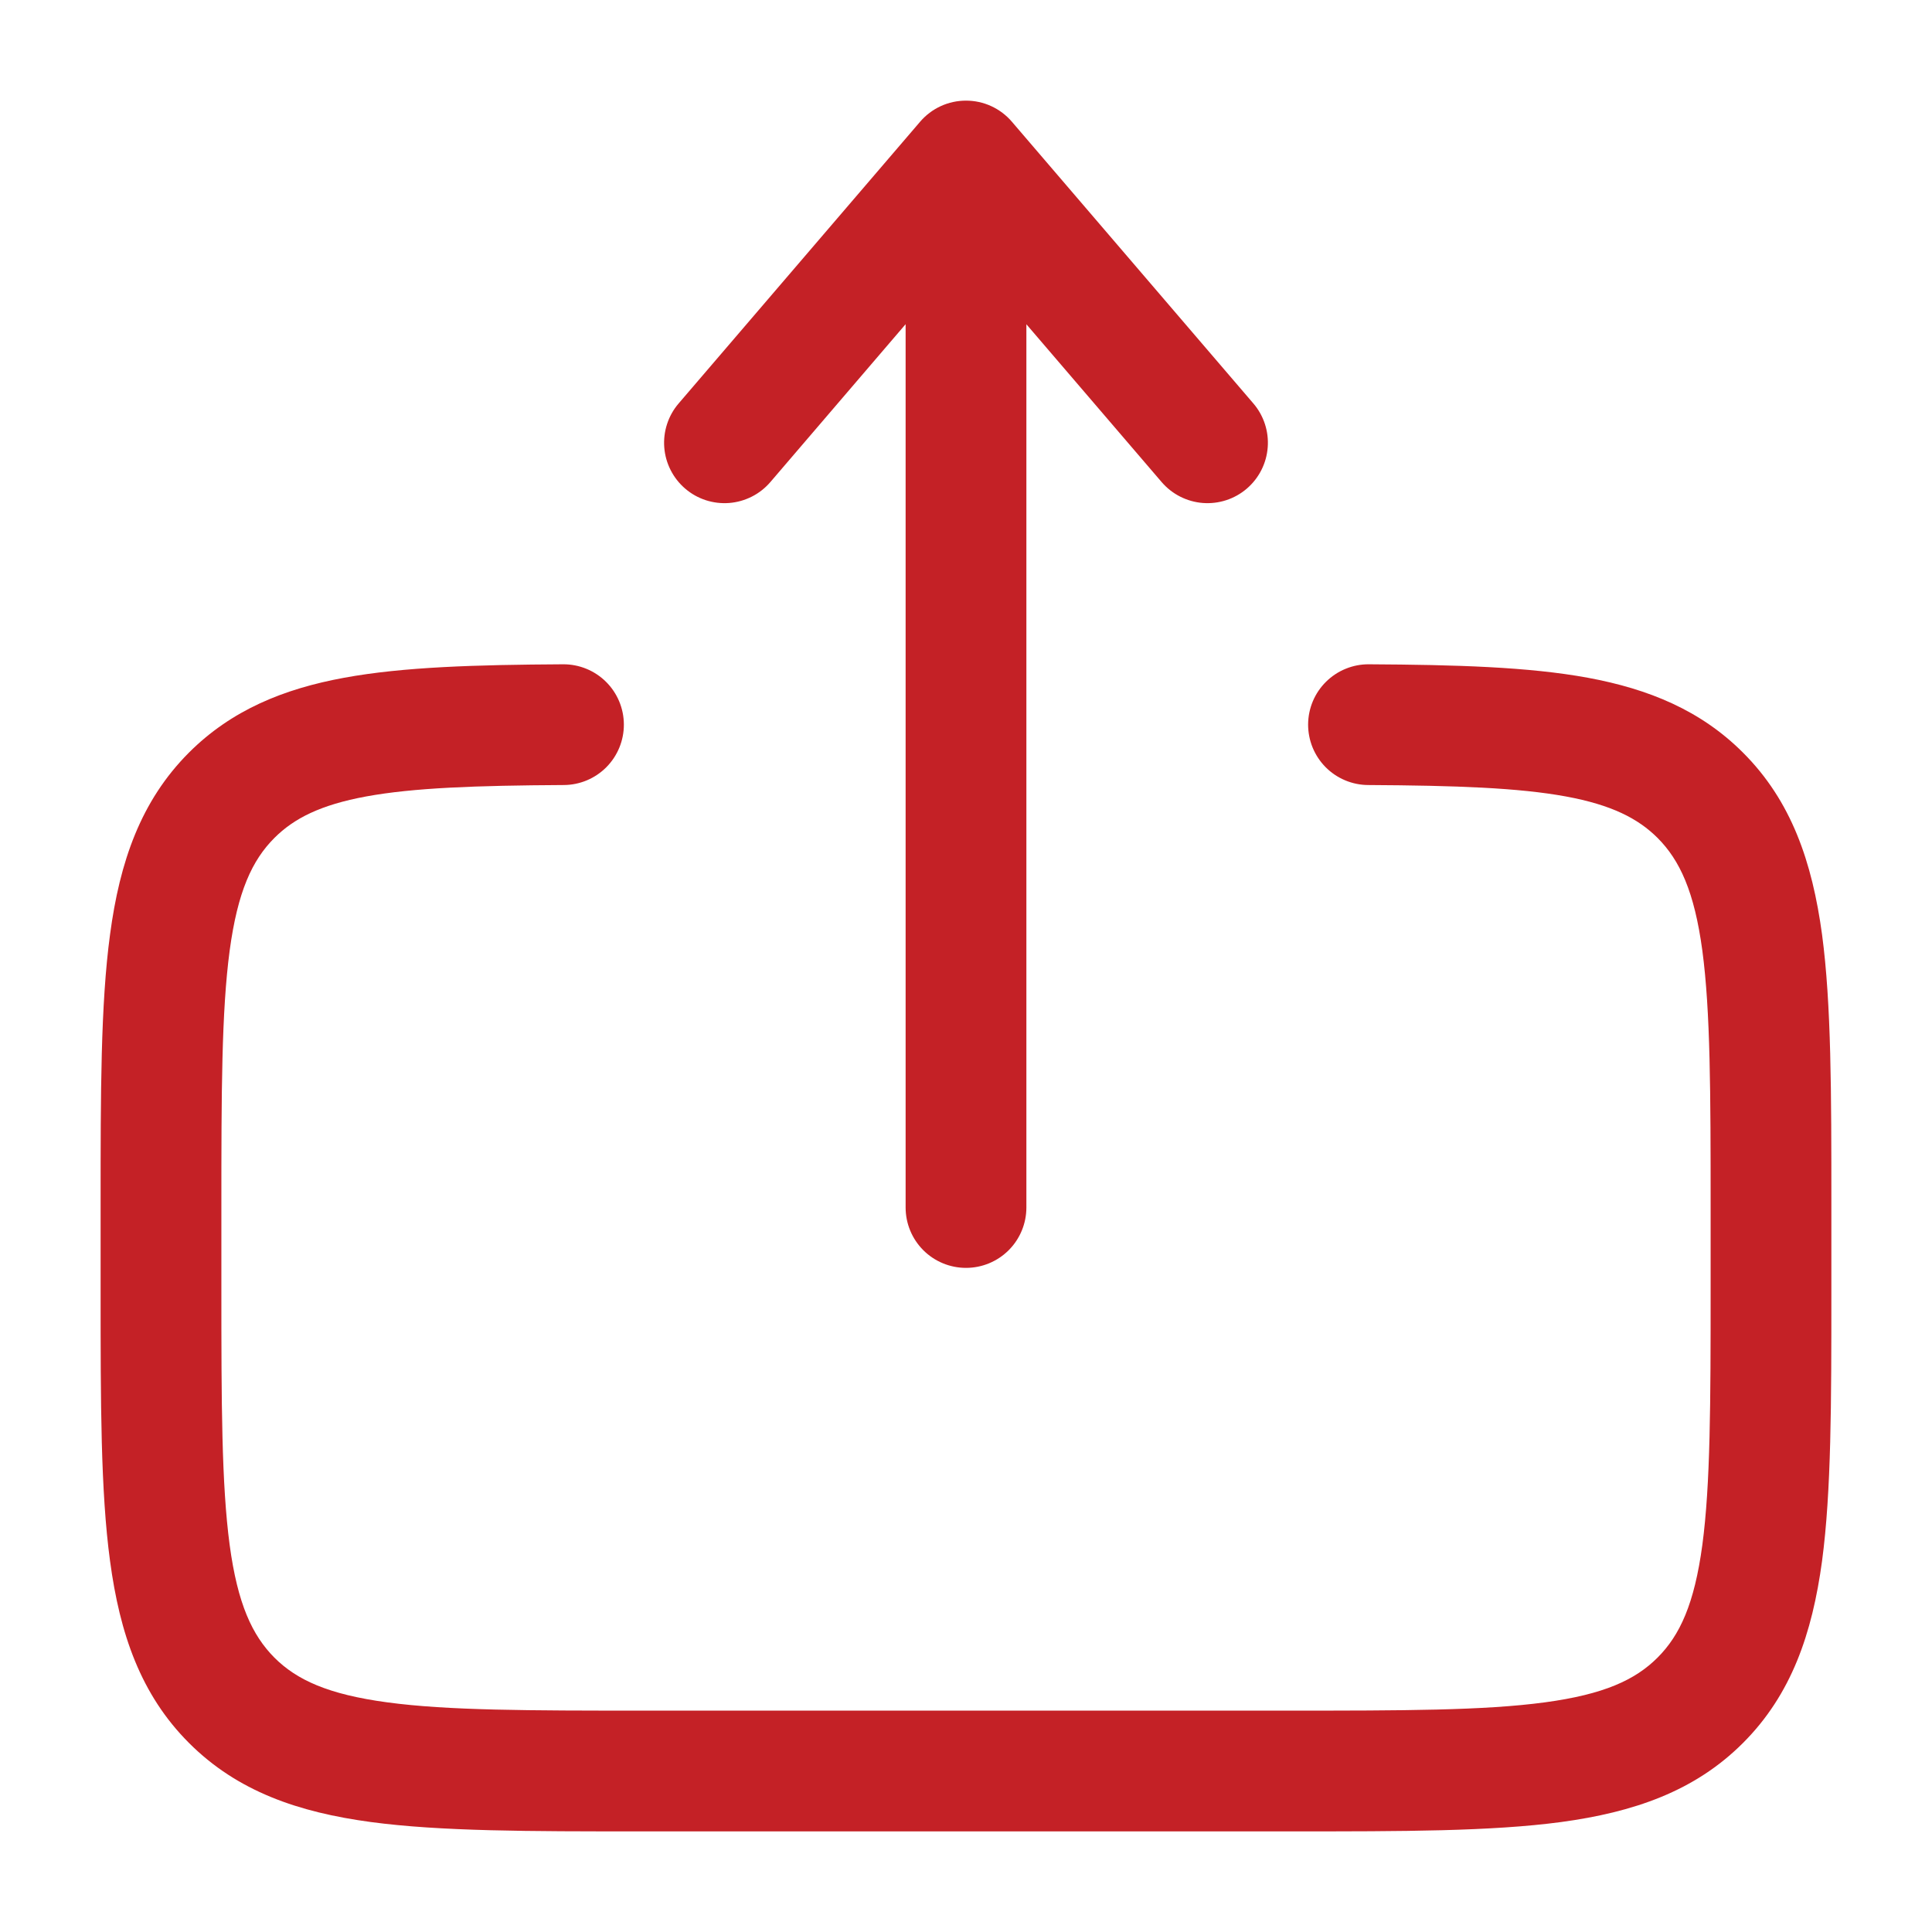 <svg width="79" height="79" viewBox="0 0 79 79" fill="none" xmlns="http://www.w3.org/2000/svg">
<g id="solar:upload-outline">
<path id="Vector" fill-rule="evenodd" clip-rule="evenodd" d="M39.5 4.115C39.856 4.115 40.209 4.191 40.532 4.34C40.856 4.489 41.144 4.706 41.376 4.977L51.251 16.498C51.677 16.996 51.888 17.642 51.837 18.295C51.787 18.948 51.479 19.555 50.981 19.981C50.484 20.407 49.837 20.617 49.184 20.567C48.531 20.516 47.925 20.208 47.499 19.711L41.969 13.259V49.375C41.969 50.03 41.709 50.658 41.246 51.121C40.783 51.584 40.155 51.844 39.5 51.844C38.845 51.844 38.217 51.584 37.754 51.121C37.291 50.658 37.031 50.03 37.031 49.375V13.256L31.501 19.711C31.29 19.957 31.033 20.16 30.744 20.306C30.454 20.453 30.139 20.542 29.816 20.567C29.492 20.592 29.167 20.553 28.859 20.453C28.55 20.352 28.265 20.192 28.019 19.981C27.772 19.77 27.57 19.512 27.423 19.223C27.276 18.934 27.187 18.619 27.162 18.295C27.137 17.972 27.176 17.647 27.277 17.338C27.377 17.03 27.538 16.744 27.749 16.498L37.624 4.977C37.856 4.706 38.143 4.489 38.467 4.34C38.791 4.191 39.144 4.115 39.5 4.115ZM23.028 27.163C23.683 27.16 24.312 27.416 24.778 27.877C25.243 28.337 25.507 28.964 25.51 29.619C25.514 30.273 25.257 30.903 24.797 31.368C24.336 31.834 23.709 32.097 23.055 32.1C19.457 32.12 16.906 32.212 14.967 32.568C13.104 32.913 12.021 33.463 11.221 34.263C10.309 35.175 9.717 36.455 9.391 38.871C9.059 41.357 9.052 44.652 9.052 49.375V52.667C9.052 57.394 9.059 60.689 9.391 63.174C9.717 65.59 10.313 66.867 11.221 67.782C12.133 68.691 13.41 69.283 15.829 69.609C18.311 69.945 21.61 69.948 26.333 69.948H52.667C57.39 69.948 60.685 69.945 63.174 69.609C65.59 69.283 66.867 68.691 67.779 67.779C68.69 66.867 69.283 65.59 69.609 63.174C69.941 60.689 69.948 57.394 69.948 52.667V49.375C69.948 44.652 69.941 41.357 69.609 38.868C69.283 36.455 68.687 35.175 67.779 34.263C66.975 33.463 65.896 32.913 64.033 32.568C62.094 32.212 59.543 32.12 55.945 32.1C55.621 32.099 55.3 32.033 55.001 31.907C54.703 31.782 54.431 31.599 54.203 31.368C53.975 31.138 53.795 30.864 53.672 30.564C53.55 30.264 53.488 29.943 53.489 29.619C53.491 29.294 53.557 28.974 53.682 28.675C53.808 28.376 53.991 28.105 54.222 27.877C54.452 27.649 54.725 27.468 55.026 27.346C55.326 27.223 55.647 27.161 55.971 27.163C59.533 27.183 62.499 27.268 64.925 27.713C67.42 28.174 69.543 29.046 71.271 30.774C73.253 32.752 74.102 35.251 74.504 38.213C74.885 41.064 74.885 44.694 74.885 49.194V52.848C74.885 57.351 74.885 60.978 74.504 63.832C74.102 66.795 73.253 69.29 71.271 71.271C69.29 73.253 66.794 74.102 63.832 74.504C60.978 74.886 57.347 74.886 52.848 74.886H26.152C21.652 74.886 18.022 74.886 15.168 74.504C12.205 74.106 9.71 73.253 7.729 71.271C5.747 69.29 4.898 66.795 4.5 63.832C4.114 60.978 4.114 57.348 4.114 52.848V49.194C4.114 44.694 4.114 41.064 4.5 38.21C4.895 35.247 5.75 32.752 7.729 30.771C9.457 29.046 11.58 28.17 14.075 27.713C16.501 27.268 19.467 27.183 23.028 27.163Z" fill="#C42126"/>
</g>
</svg>
